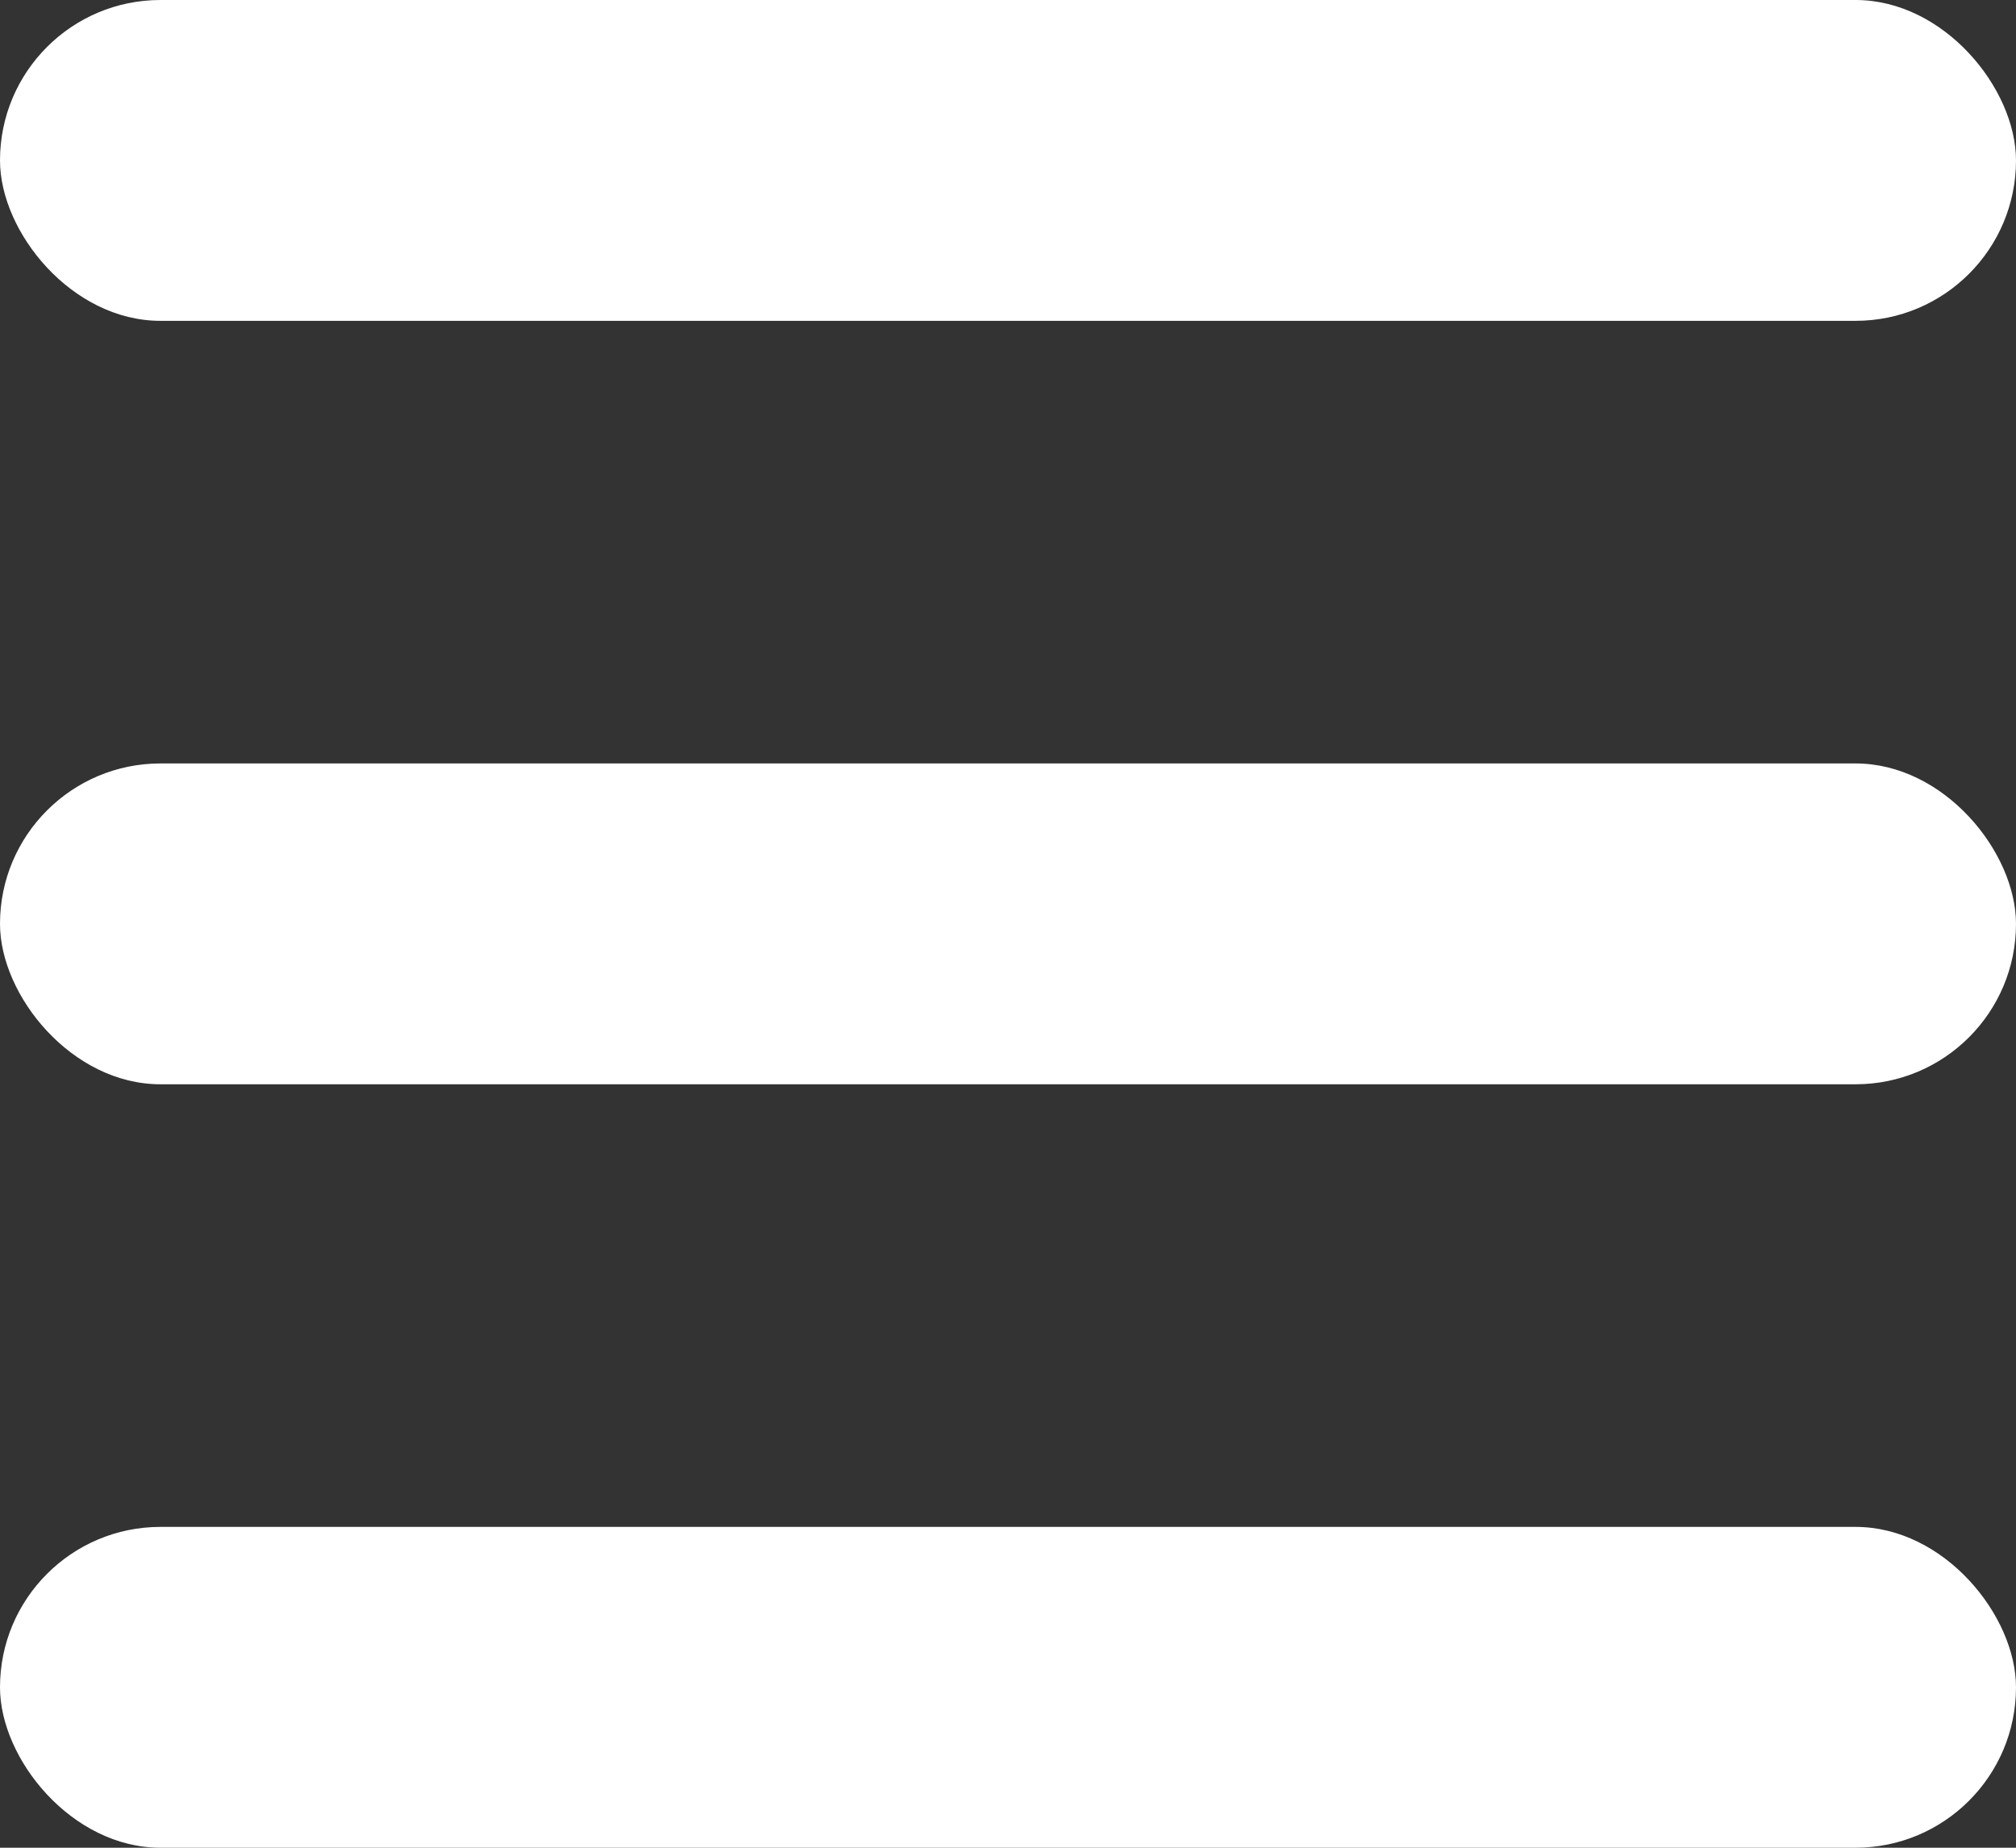 <svg xmlns="http://www.w3.org/2000/svg" width="48" height="44" viewBox="0 0 48 44"><rect x="0" y="0" width="48" height="44" fill="#333333" stroke="none"/><title>hamburger</title><rect width="48" height="7.64" rx="3.82" style="fill:#fff"/><rect y="18.18" width="48" height="7.64" rx="3.82" style="fill:#fff"/><rect y="36.36" width="48" height="7.64" rx="3.82" style="fill:#fff"/></svg>